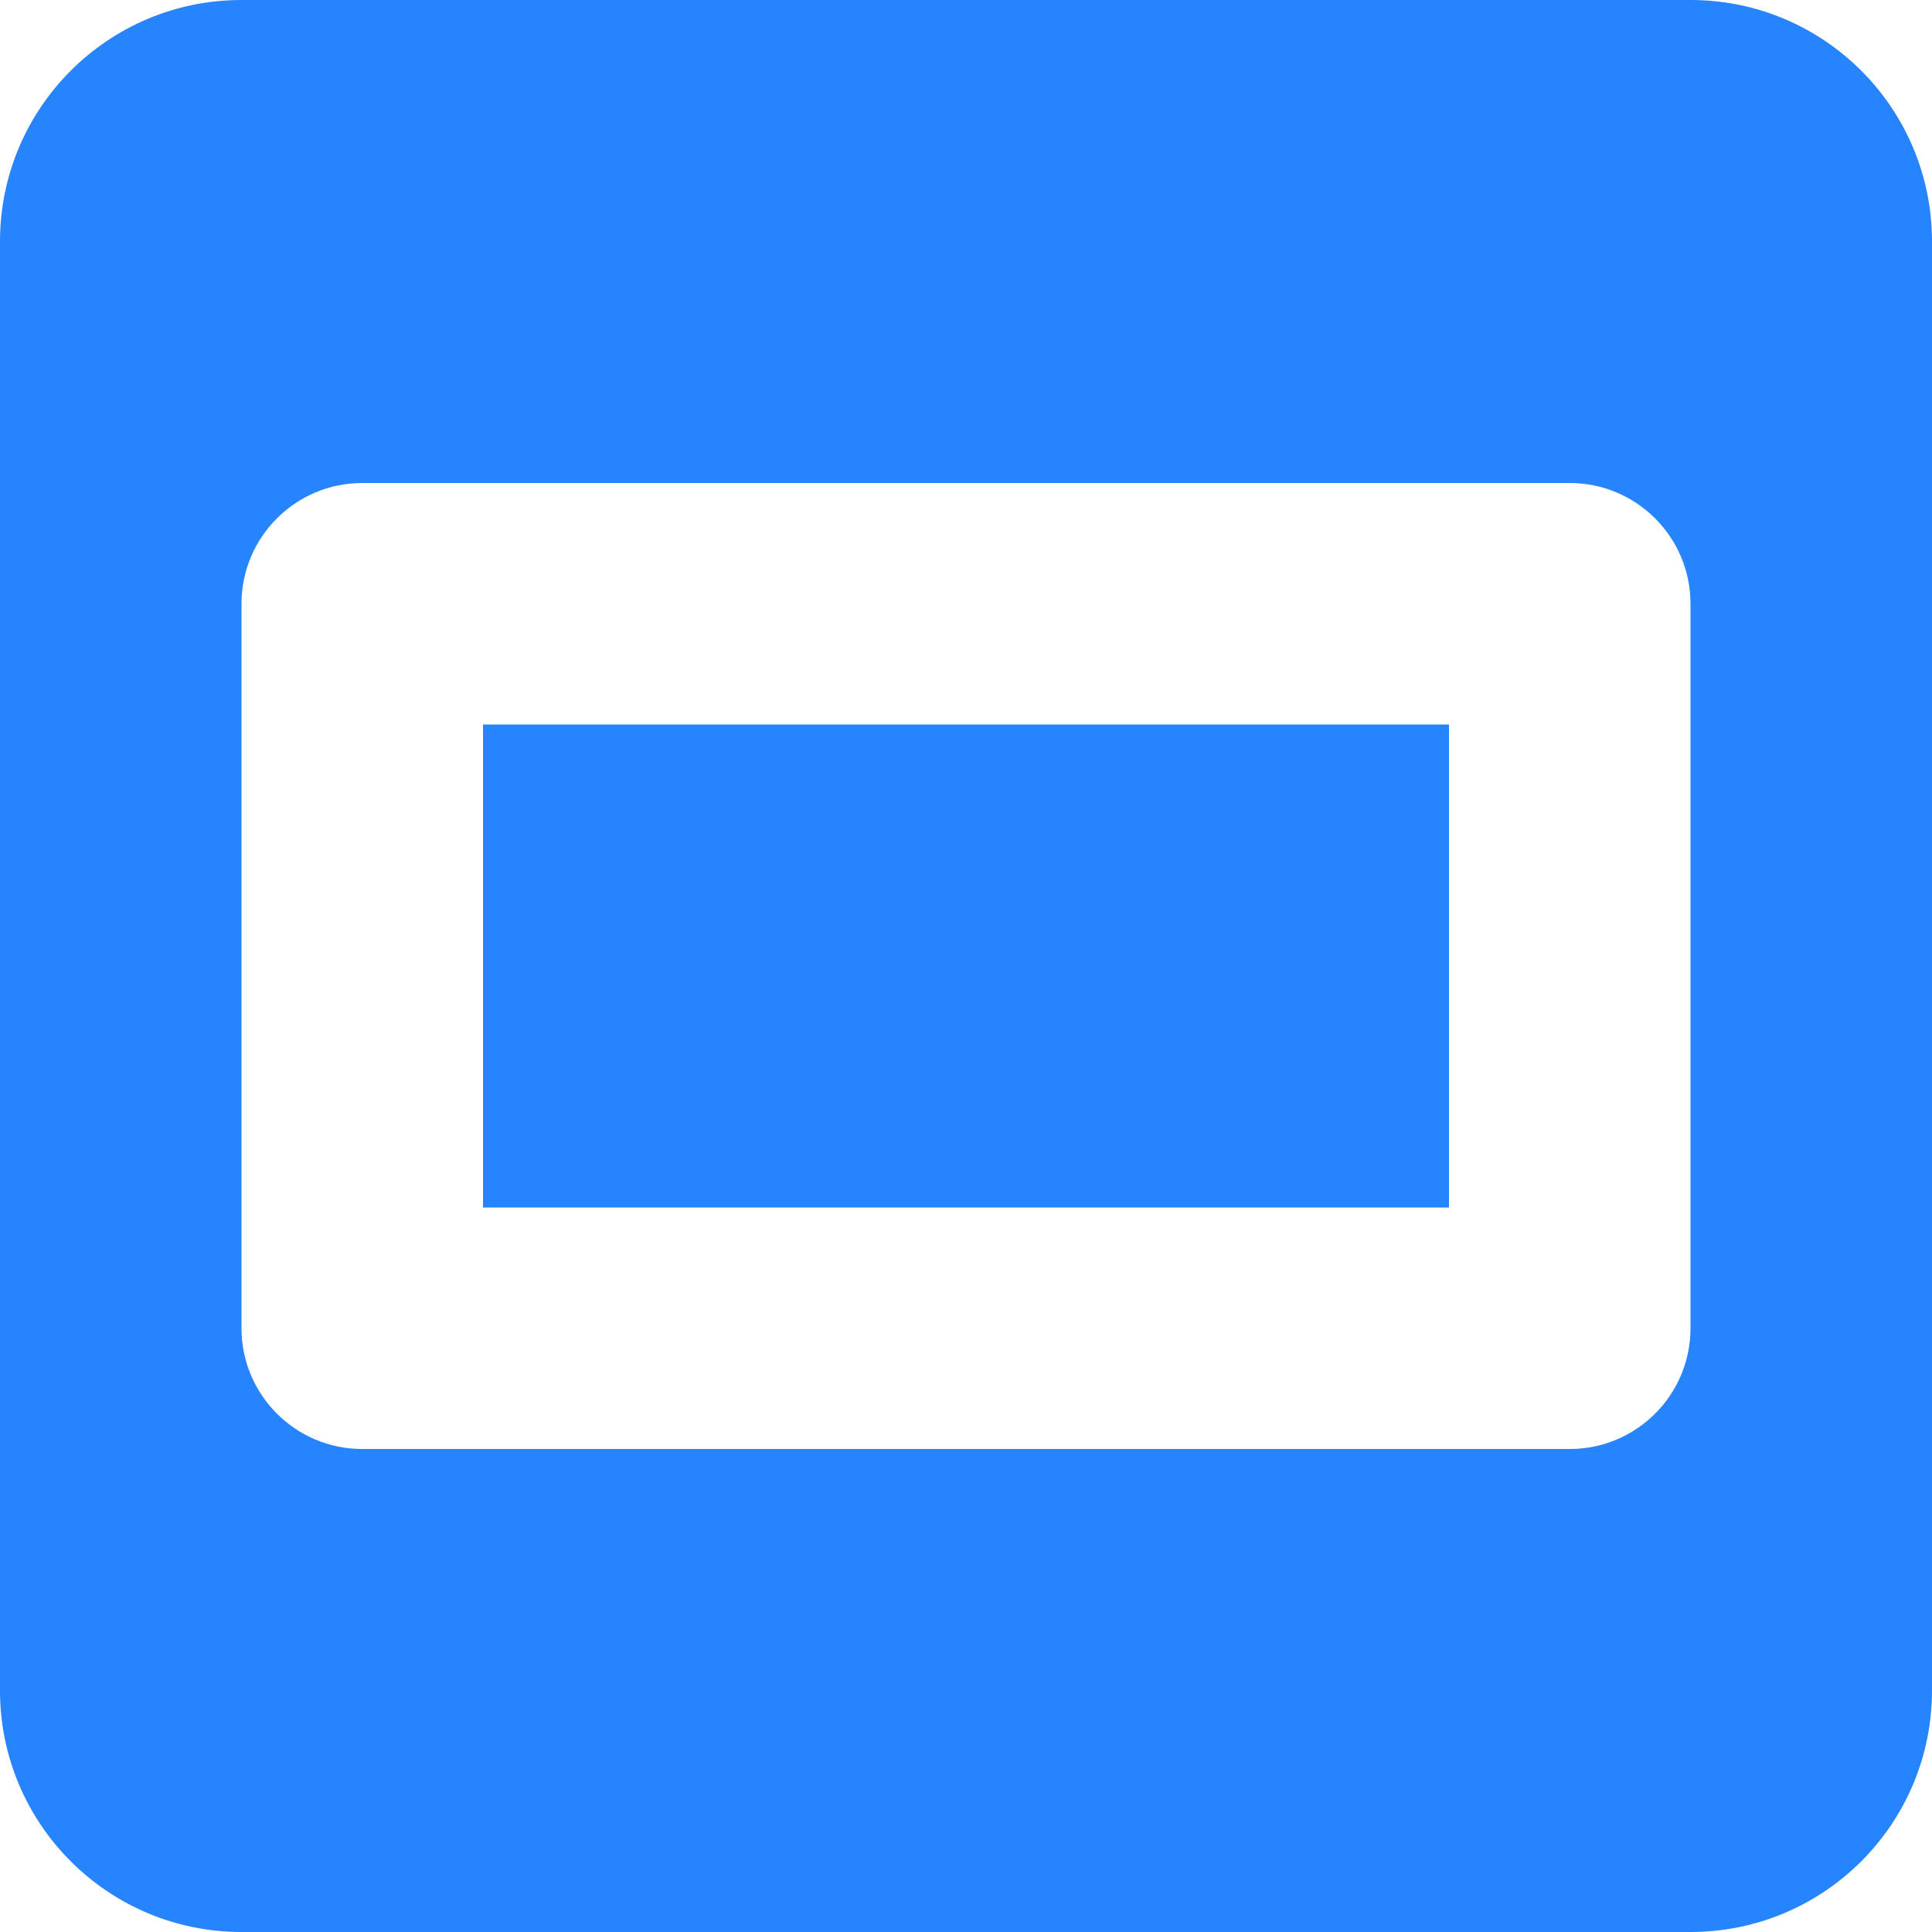 <svg xmlns="http://www.w3.org/2000/svg" width="16" height="16" viewBox="0 0 16 16">
  <path fill="#2684FF" fill-rule="evenodd" d="M2,0 L14,0 C15.105,-2.02906125e-16 16,0.895 16,2 L16,14 C16,15.105 15.105,16 14,16 L2,16 C0.895,16 1.3527075e-16,15.105 0,14 L0,2 C-1.3527075e-16,0.895 0.895,2.02906125e-16 2,0 Z M3,4 C2.448,4 2,4.448 2,5 L2,11 C2,11.552 2.448,12 3,12 L13,12 C13.552,12 14,11.552 14,11 L14,5 C14,4.448 13.552,4 13,4 L3,4 Z M4,6 L4,10 L12,10 L12,6 L4,6 Z"/>
</svg>
